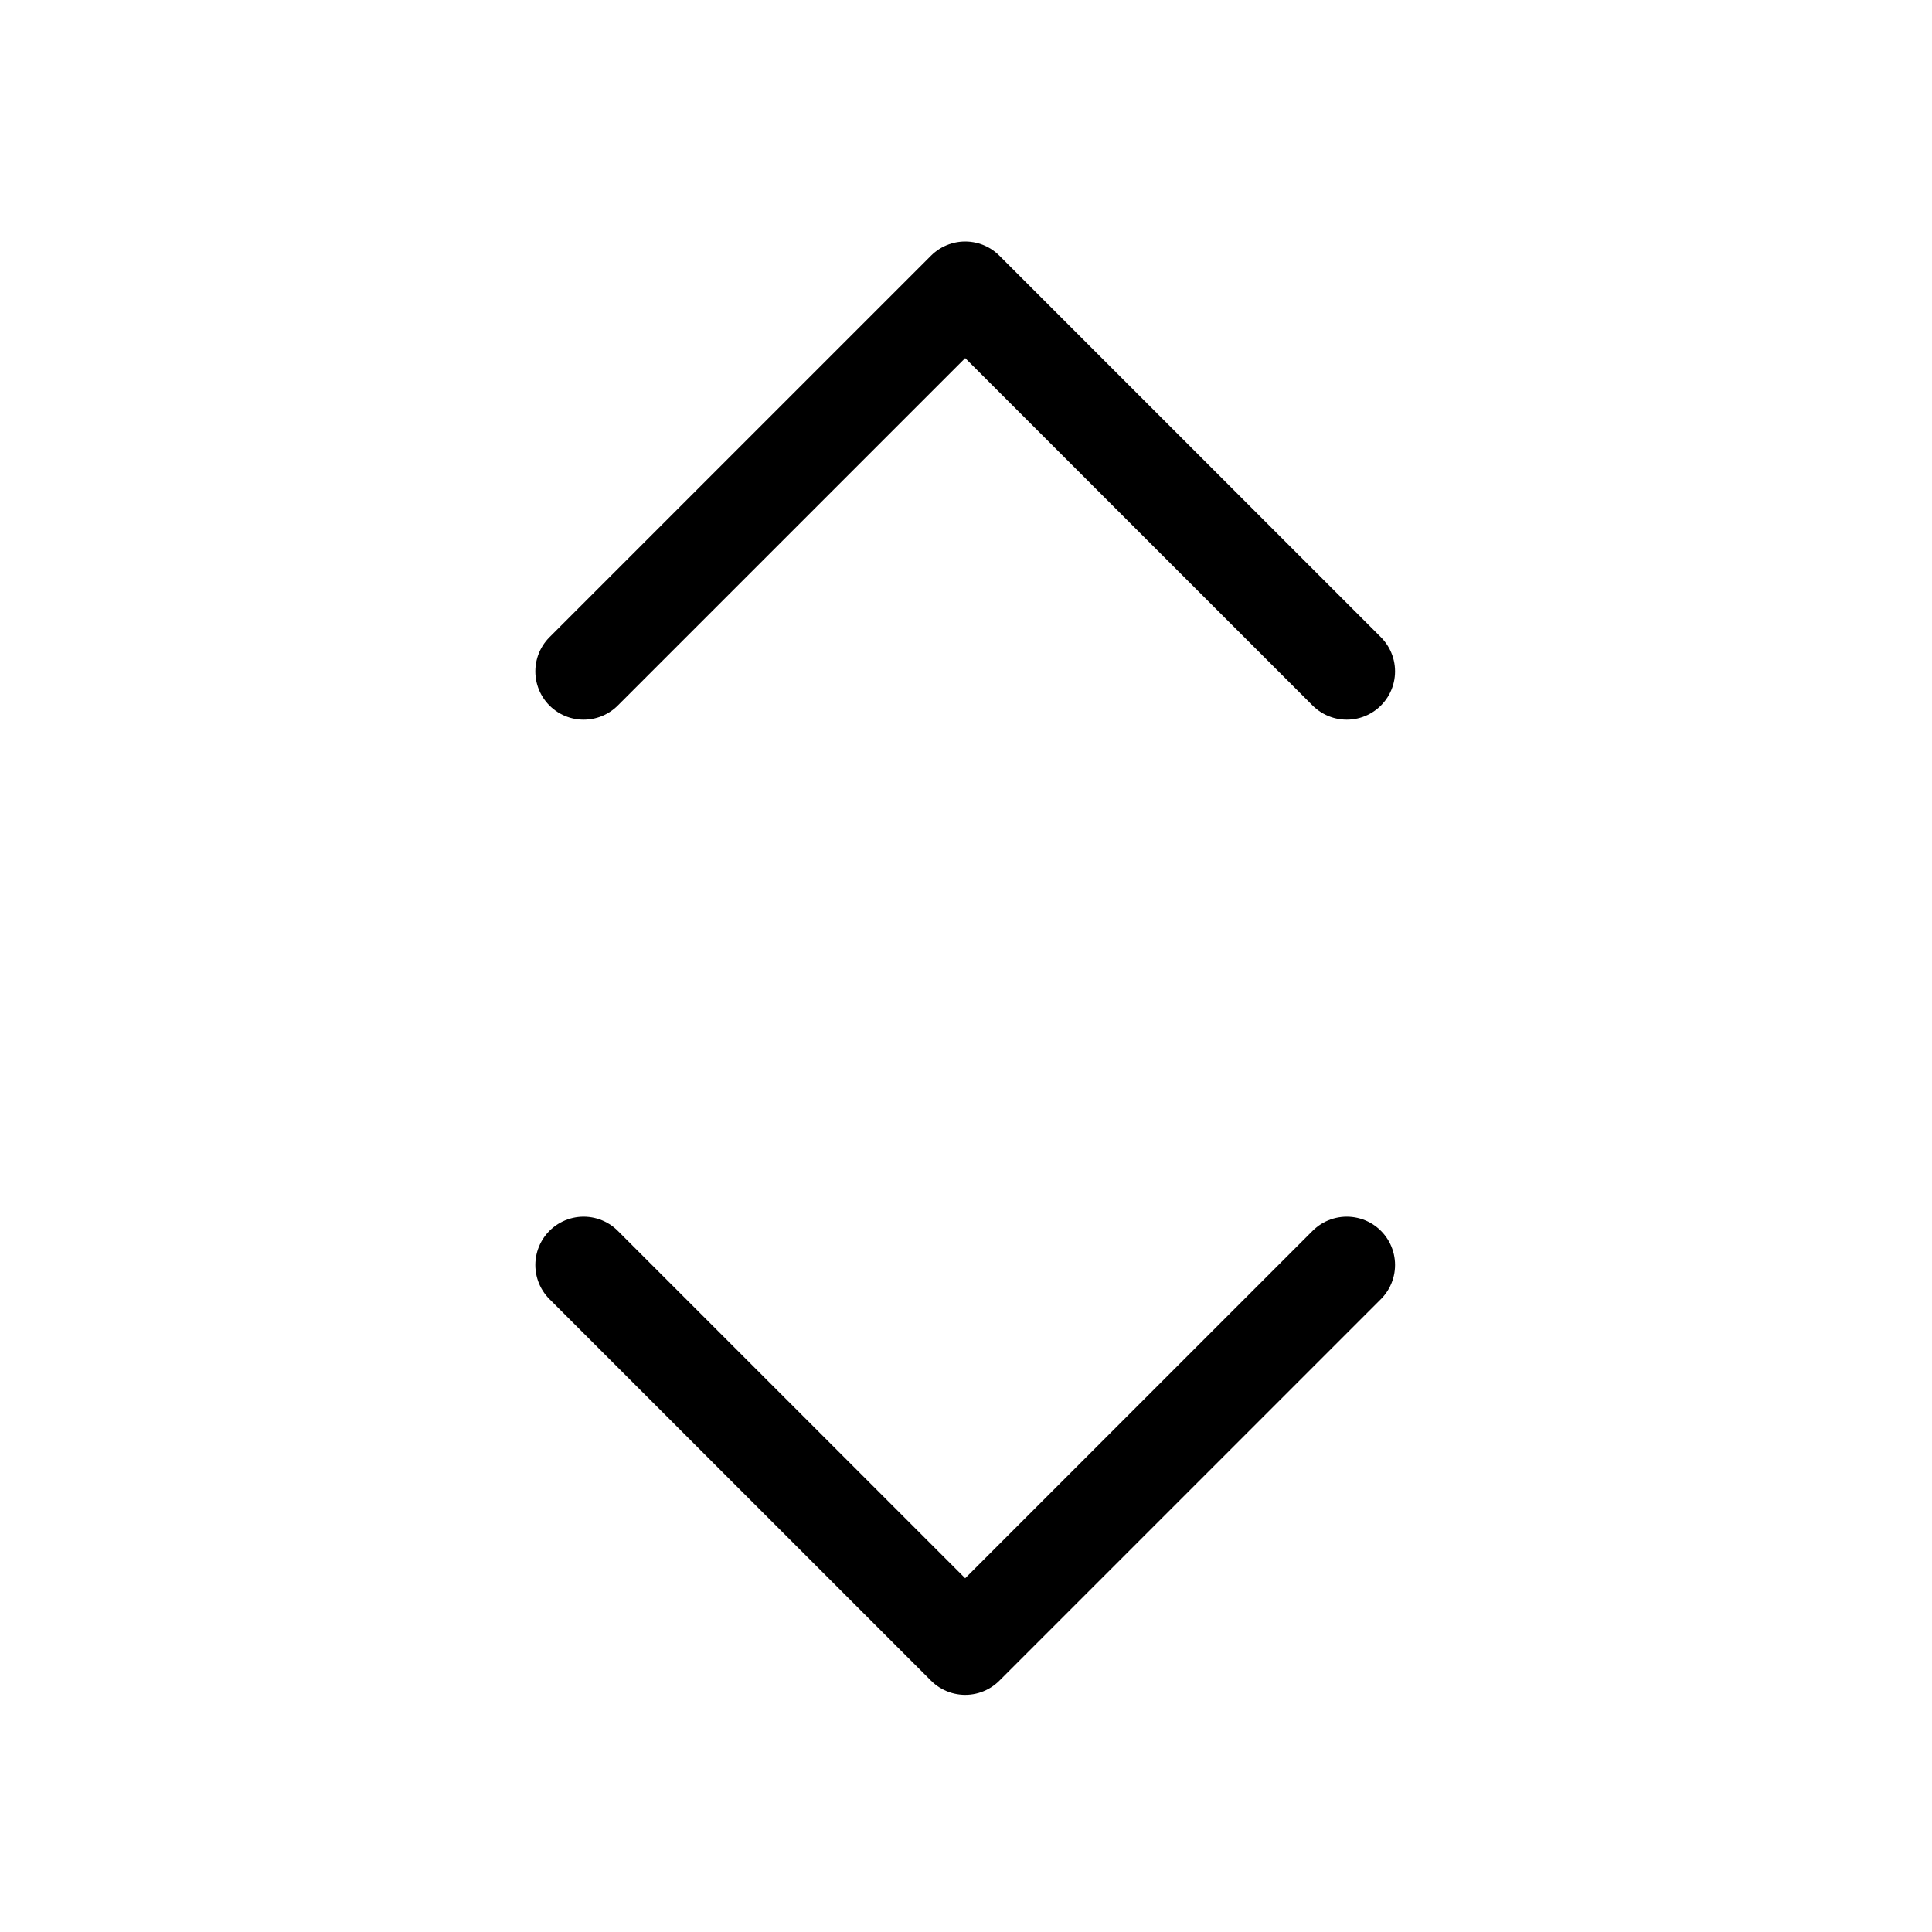 <svg width="24" height="24" viewBox="0 0 24 24" fill="none" xmlns="http://www.w3.org/2000/svg">
<path d="M7.25 15.714L11.99 20.454L16.73 15.714" stroke="black" stroke-width="1.2" stroke-linecap="round" stroke-linejoin="round"/>
<path d="M7.25 8.34L11.99 3.6L16.73 8.34" stroke="black" stroke-width="1.2" stroke-linecap="round" stroke-linejoin="round"/>
</svg>

